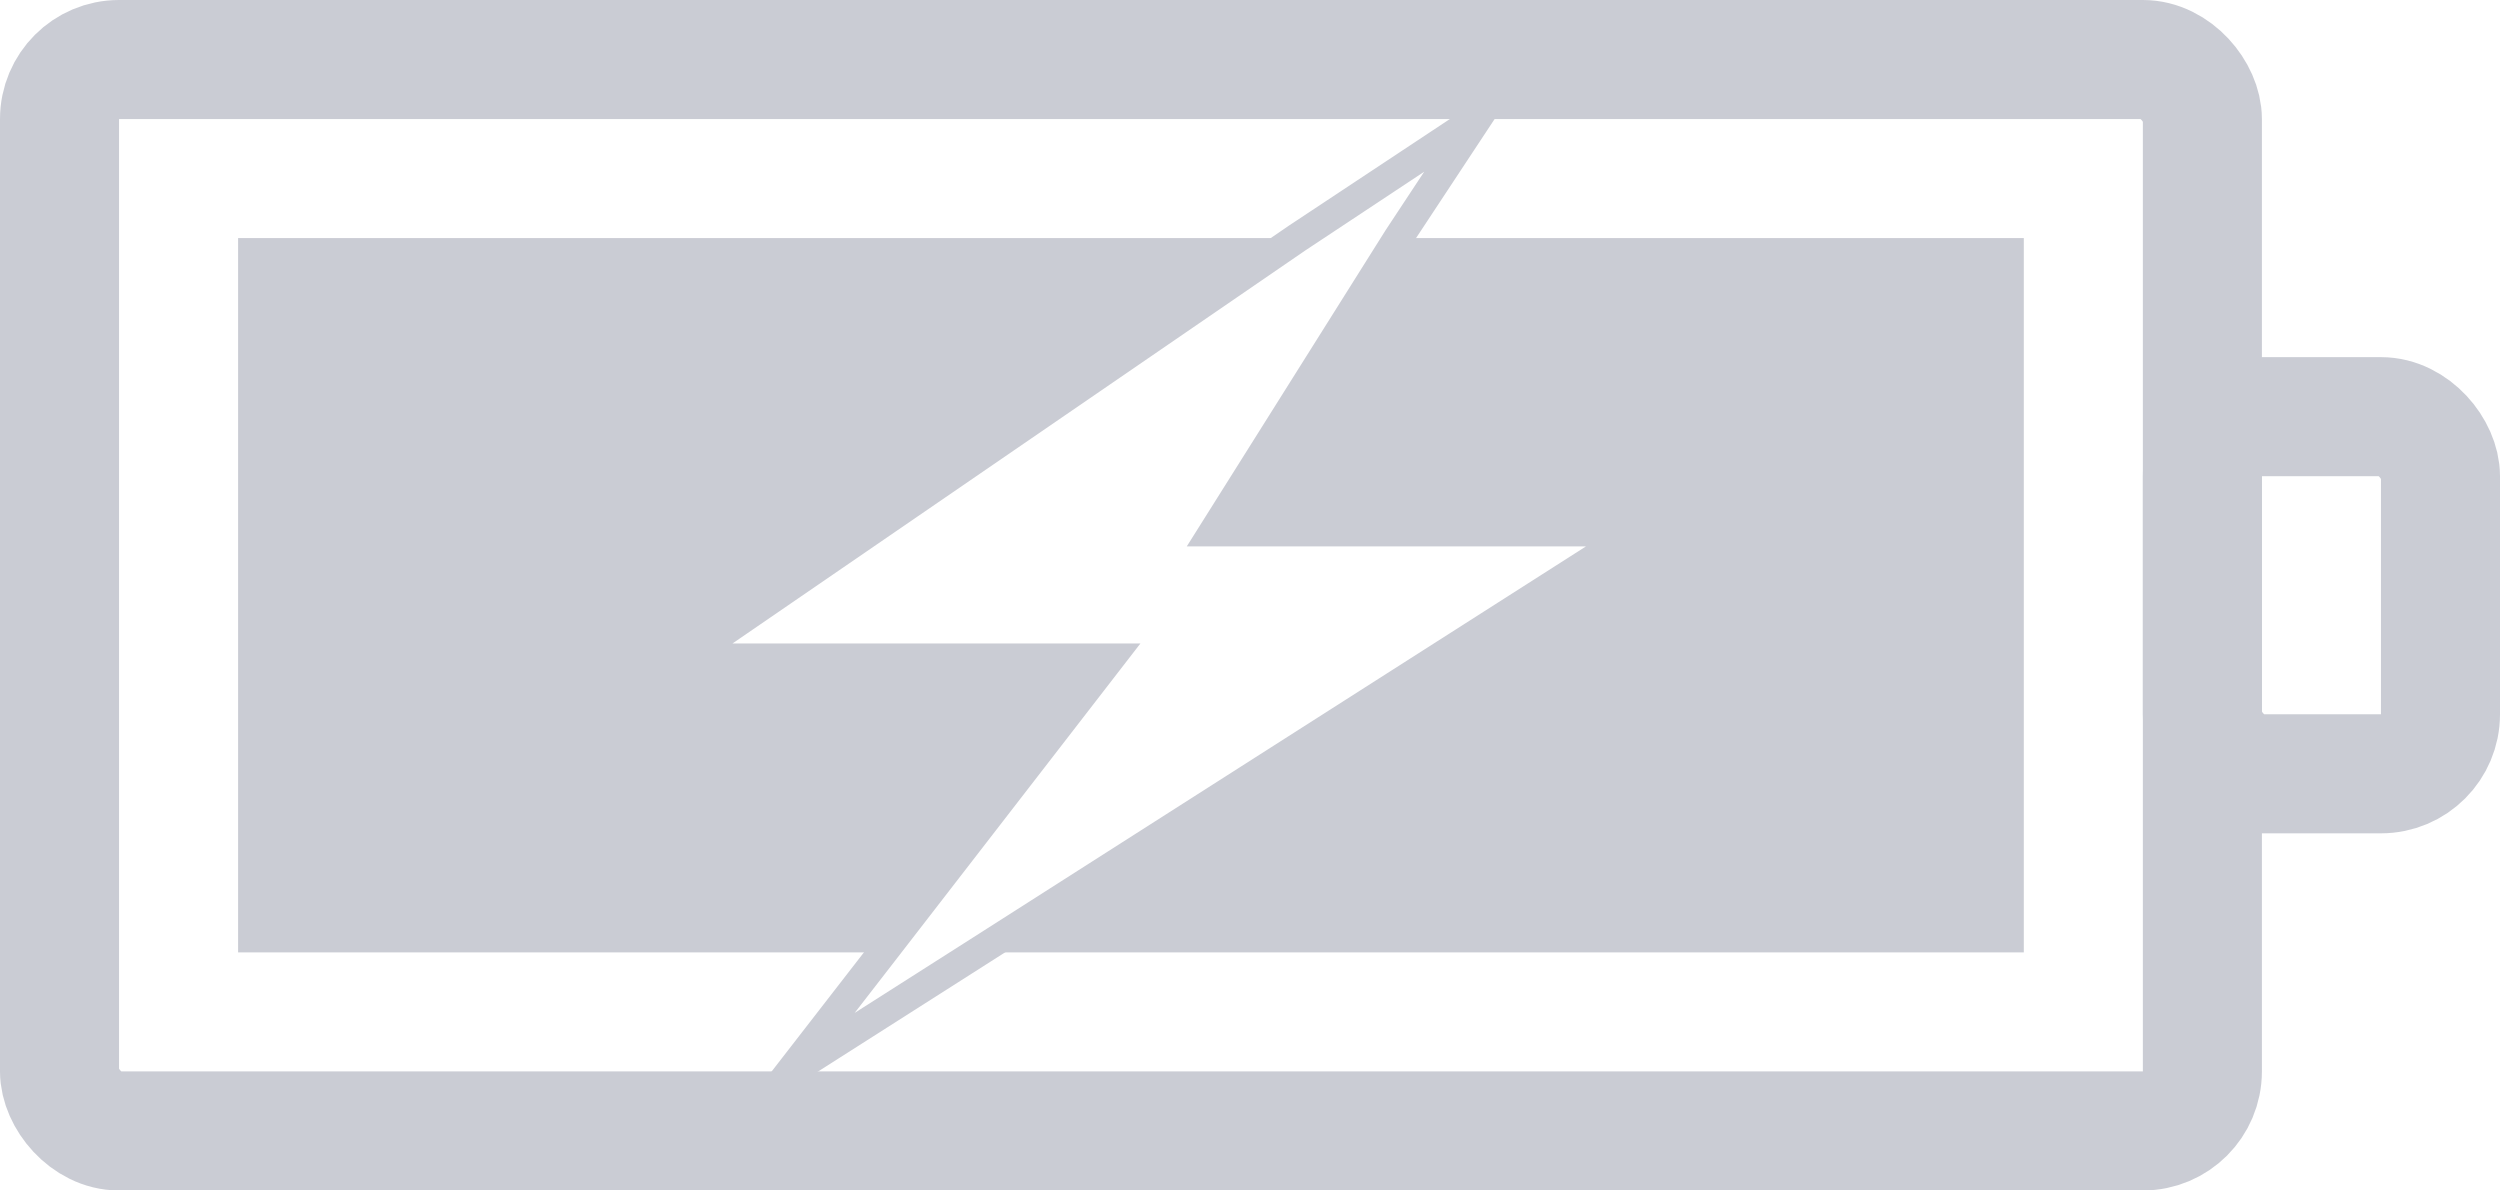 <?xml version="1.0" encoding="UTF-8"?>
<svg id="Layer_1" data-name="Layer 1" xmlns="http://www.w3.org/2000/svg" viewBox="0 0 42 20">
  <defs>
    <style>
      .cls-1 {
        stroke-width: .5px;
      }

      .cls-1, .cls-2 {
        fill: none;
        stroke: #caccd4;
        stroke-miterlimit: 10;
      }

      .cls-2 {
        stroke-width: 2px;
      }

      .cls-3 {
        fill: #caccd4;
        stroke-width: 0px;
      }
    </style>
  </defs>
  <rect class="cls-2" x="1" y="1" width="36" height="18" rx="1" ry="1"/>
  <rect class="cls-2" x="37" y="7" width="4" height="6" rx="1" ry="1"/>
  <polygon class="cls-3" points="18.65 11.06 14.83 16 4 16 4 4 21.79 4 11.5 11.06 18.65 11.06"/>
  <polygon class="cls-3" points="34 4 34 16 16.42 16 27.5 8.93 20.39 8.93 23.49 4 34 4"/>
  <polygon class="cls-1" points="21.79 4 11.5 11.06 18.65 11.06 14.83 16 13.28 18 16.42 16 27.5 8.93 20.39 8.93 23.49 4 24.81 2 21.79 4"/>
</svg>